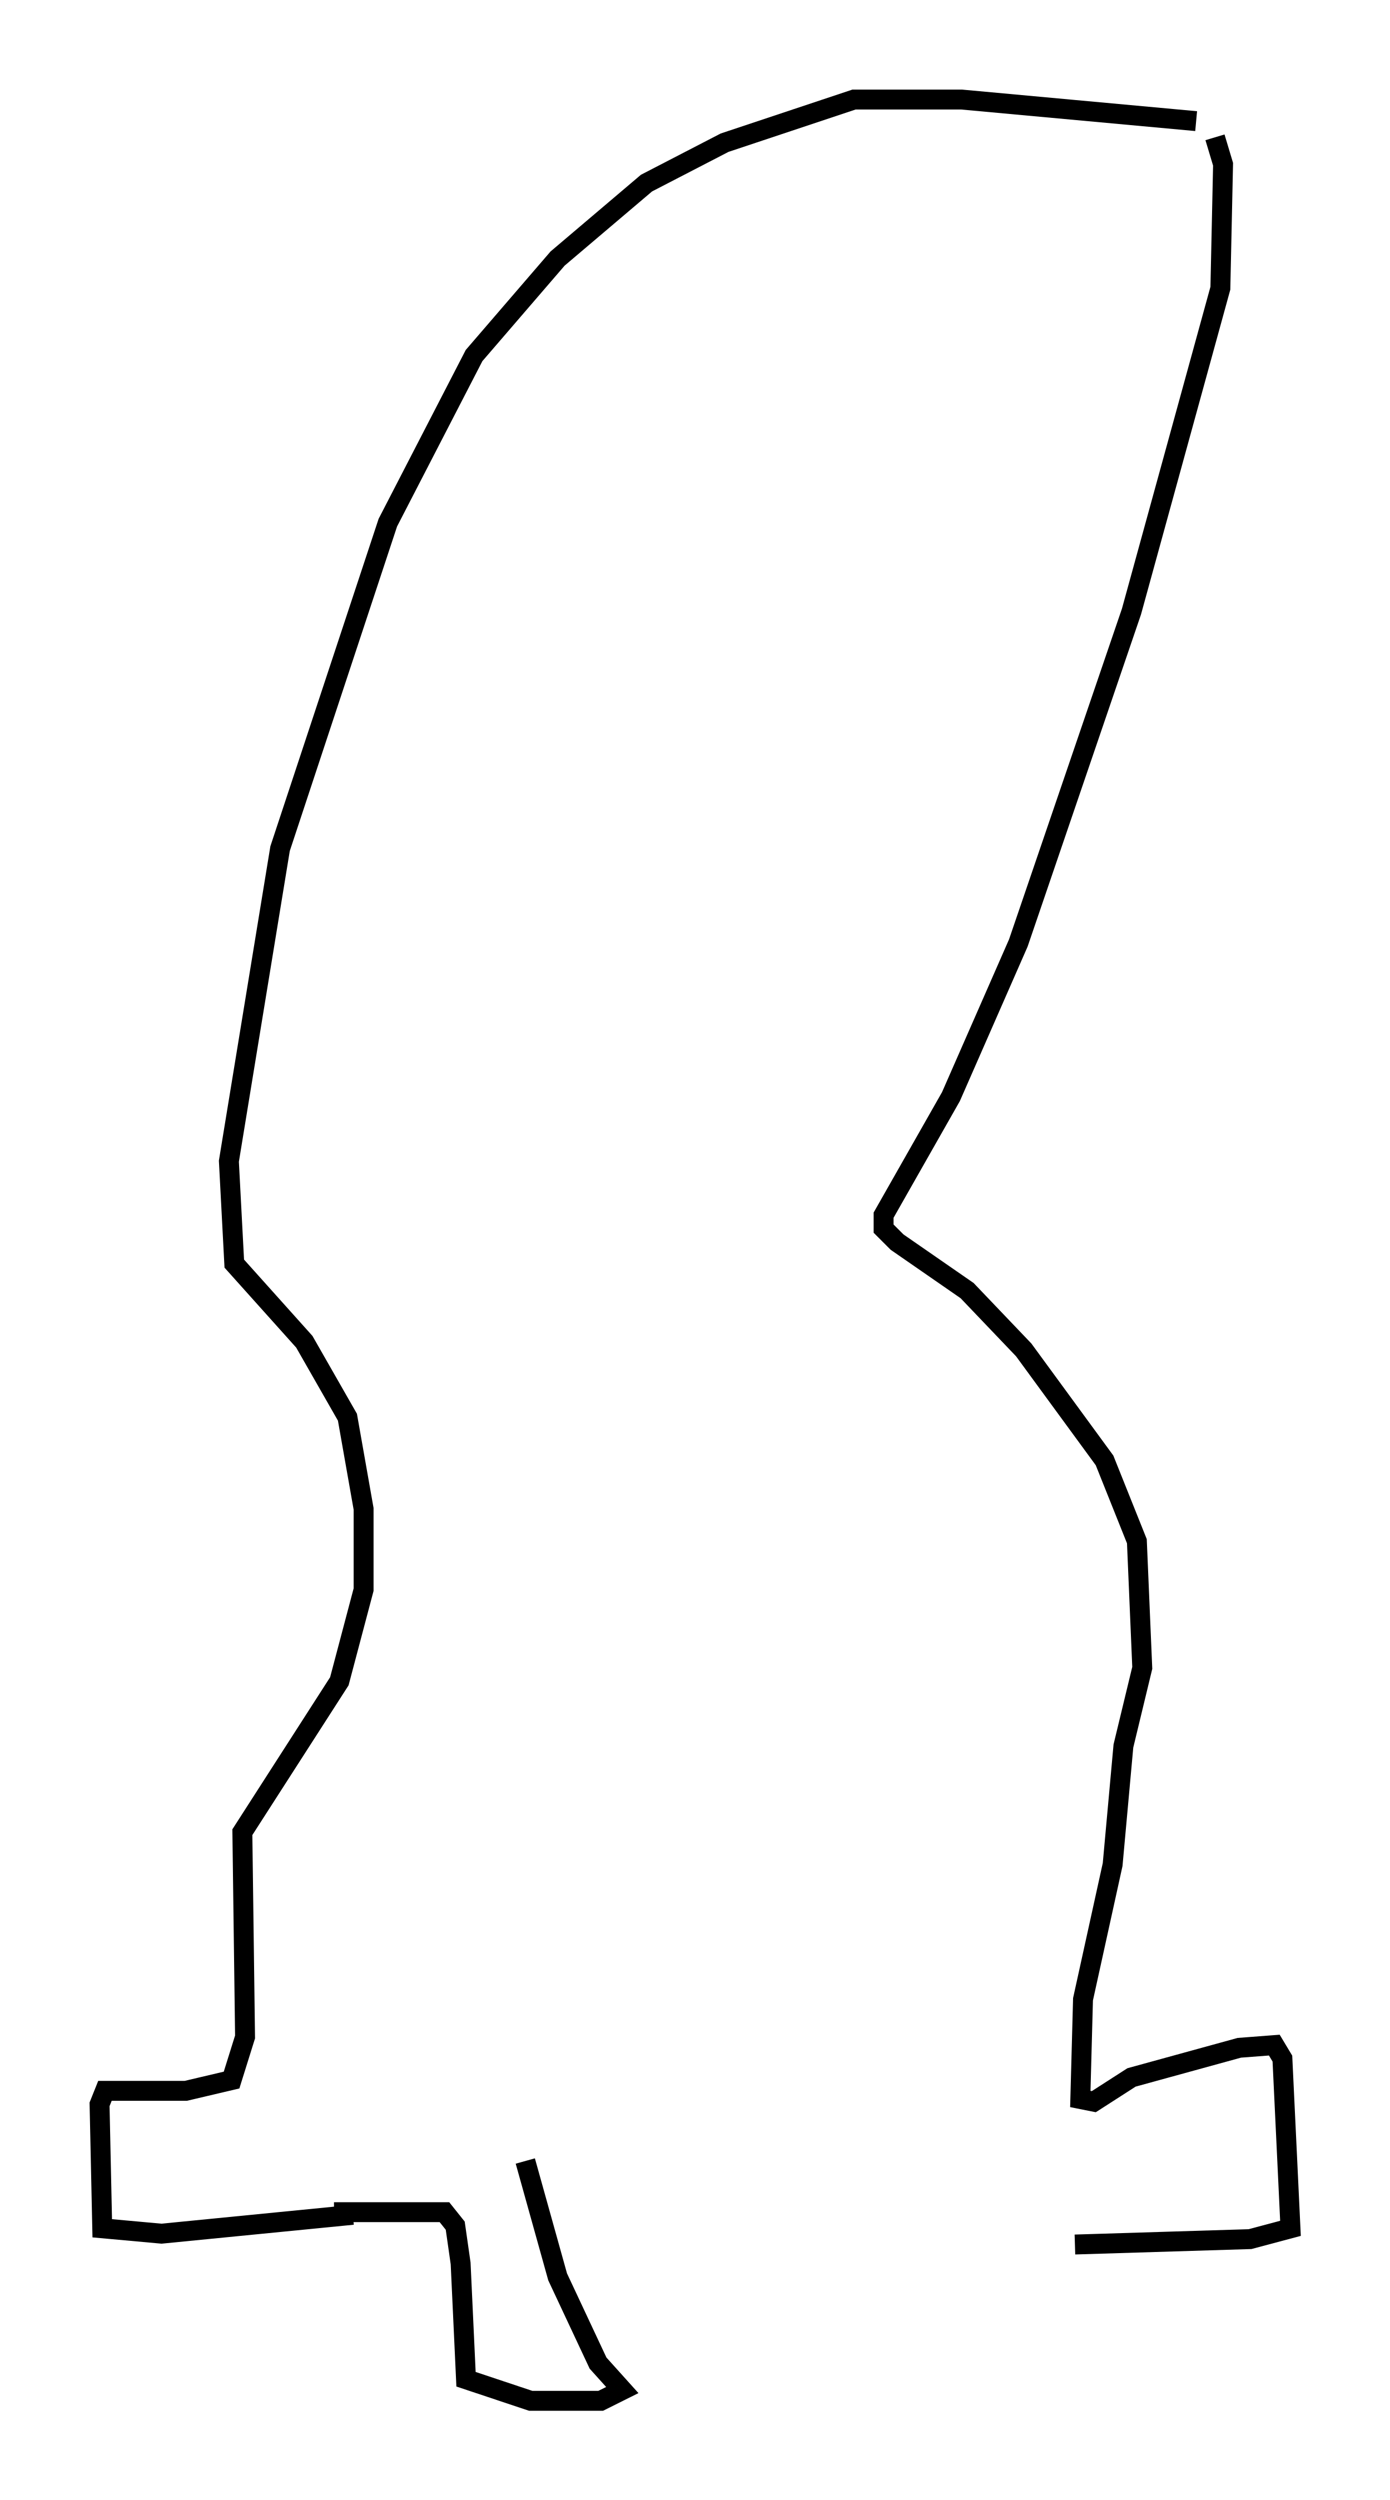 <?xml version="1.0" encoding="utf-8" ?>
<svg baseProfile="full" height="125.56" version="1.1" width="69.81" xmlns="http://www.w3.org/2000/svg" xmlns:ev="http://www.w3.org/2001/xml-events" xmlns:xlink="http://www.w3.org/1999/xlink"><defs /><rect fill="white" height="125.56" width="69.81" x="0" y="0" /><path d="M60.615, 7.436 m-0.541, -1.353 l-11.773, -1.083 -5.413, 0.0 l-6.495, 2.165 -3.924, 2.03 l-4.465, 3.789 -4.195, 4.871 l-4.33, 8.39 -5.413, 16.373 l-2.571, 15.697 0.271, 5.142 l3.518, 3.924 2.165, 3.789 l0.812, 4.601 0.0, 4.059 l-1.218, 4.601 -4.871, 7.578 l0.135, 10.284 -0.677, 2.165 l-2.3, 0.541 -4.059, 0.0 l-0.271, 0.677 0.135, 6.225 l2.977, 0.271 9.607, -0.947 m43.301, -104.329 l0.406, 1.353 -0.135, 6.225 l-4.465, 16.238 -5.683, 16.644 l-3.383, 7.713 -3.383, 5.954 l0.0, 0.677 0.677, 0.677 l3.518, 2.436 2.842, 2.977 l4.059, 5.548 1.624, 4.059 l0.271, 6.36 -0.947, 3.924 l-0.541, 5.954 -1.488, 6.766 l-0.135, 5.007 0.677, 0.135 l1.894, -1.218 5.413, -1.488 l1.759, -0.135 0.406, 0.677 l0.406, 8.525 -2.03, 0.541 l-8.796, 0.271 m-37.212, -1.624 l5.548, 0.0 0.541, 0.677 l0.271, 1.894 0.271, 5.819 l3.248, 1.083 3.518, 0.0 l1.083, -0.541 -1.218, -1.353 l-2.03, -4.33 -1.624, -5.819 " fill="none" stroke="black" stroke-width="1" /></svg>
